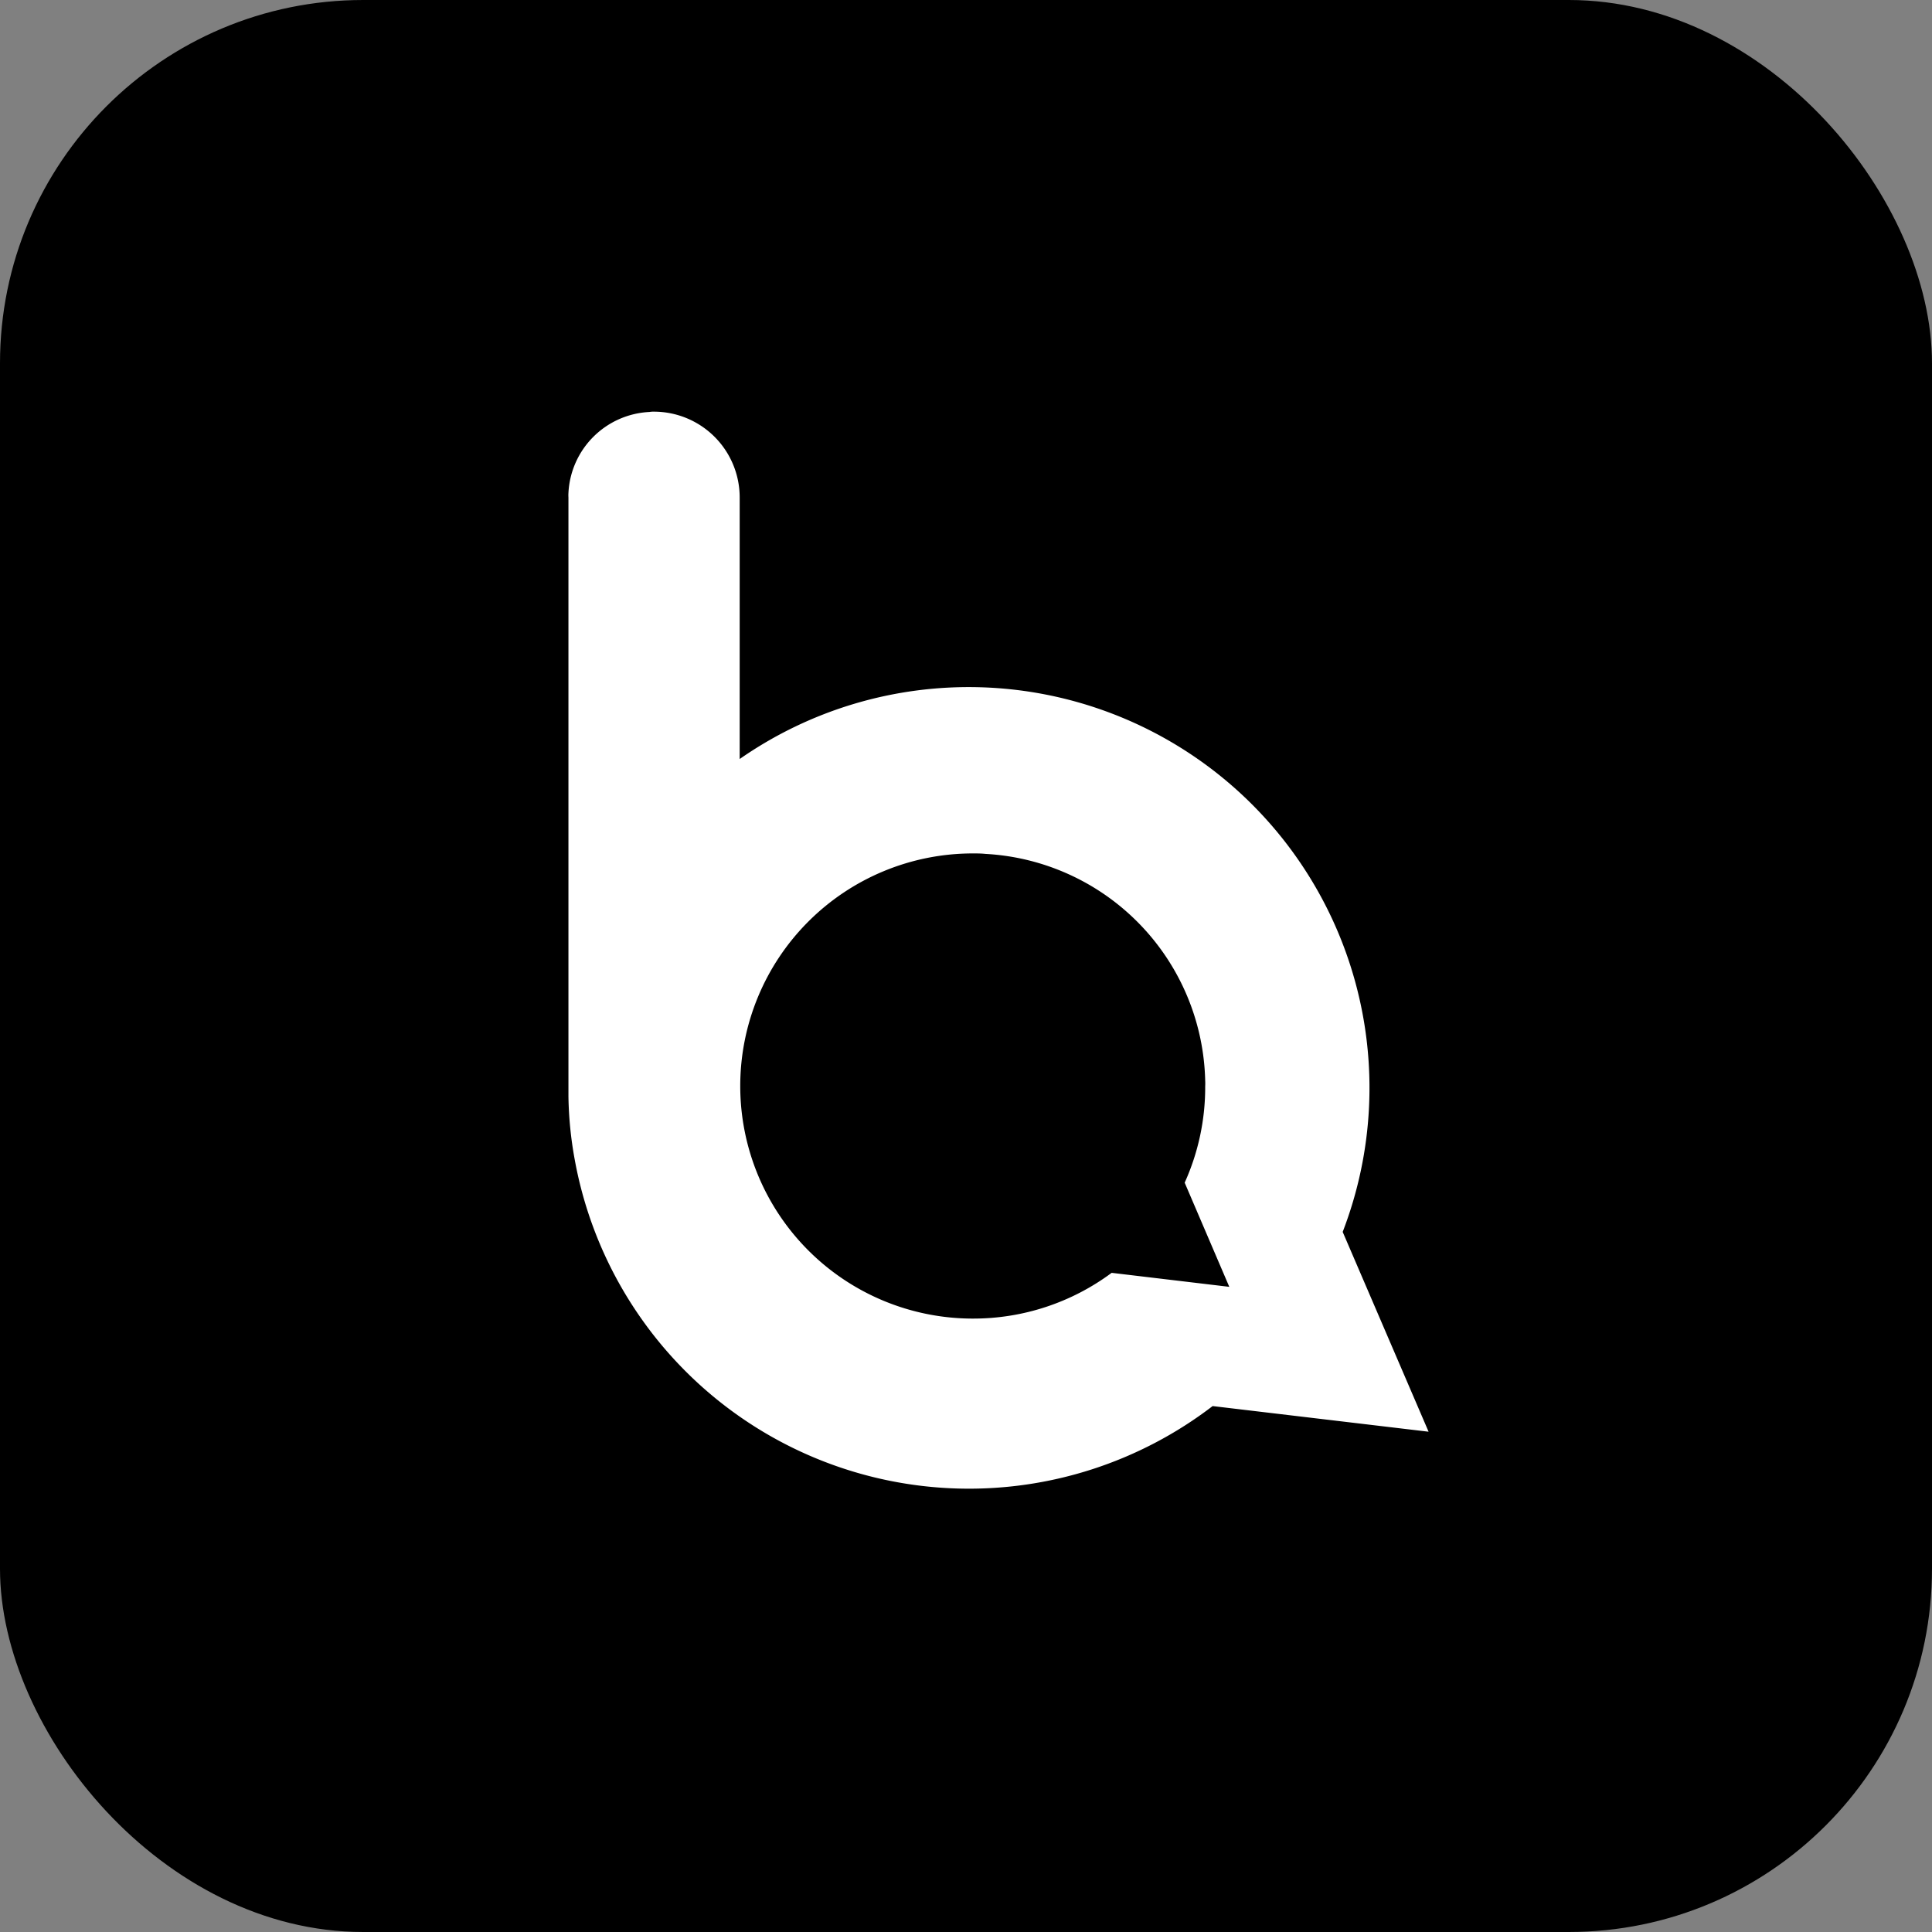 <svg xmlns="http://www.w3.org/2000/svg" viewBox="0 0 376.72 376.72"><rect x="0" y="0" width="376.72" height="376.72" fill="#808080" stroke="none"/><defs><style>.cls-1{fill:#fff;}</style></defs><g id="Layer_2" data-name="Layer 2"><g id="Layer_1-2" data-name="Layer 1"><rect width="376.72" height="376.72" rx="70.82"/><path class="cls-1" d="M261.81,240.21A78.14,78.14,0,0,0,144.23,148V97.82s0,0,0,0V97a16.73,16.73,0,0,0-16.73-16.73h0a4.25,4.25,0,0,0-.86.06,16.63,16.63,0,0,0-15.8,15.8,6.56,6.56,0,0,0,0,.87l0,52.61h0v62.2c0,.66,0,1.31,0,2a73.8,73.8,0,0,0,1.2,12.16v0a78.13,78.13,0,0,0,124.41,48.2l42.11,5Zm-72.12,16.9a45.35,45.35,0,1,1,0-90.7c.81,0,1.63,0,2.45.09A45.32,45.32,0,0,1,235,210.73a9.22,9.22,0,0,1,0,1.06A45.16,45.16,0,0,1,231,230.61l8.7,20.31-22.94-2.73A45.19,45.19,0,0,1,189.69,257.11Z"/></g></g></svg>